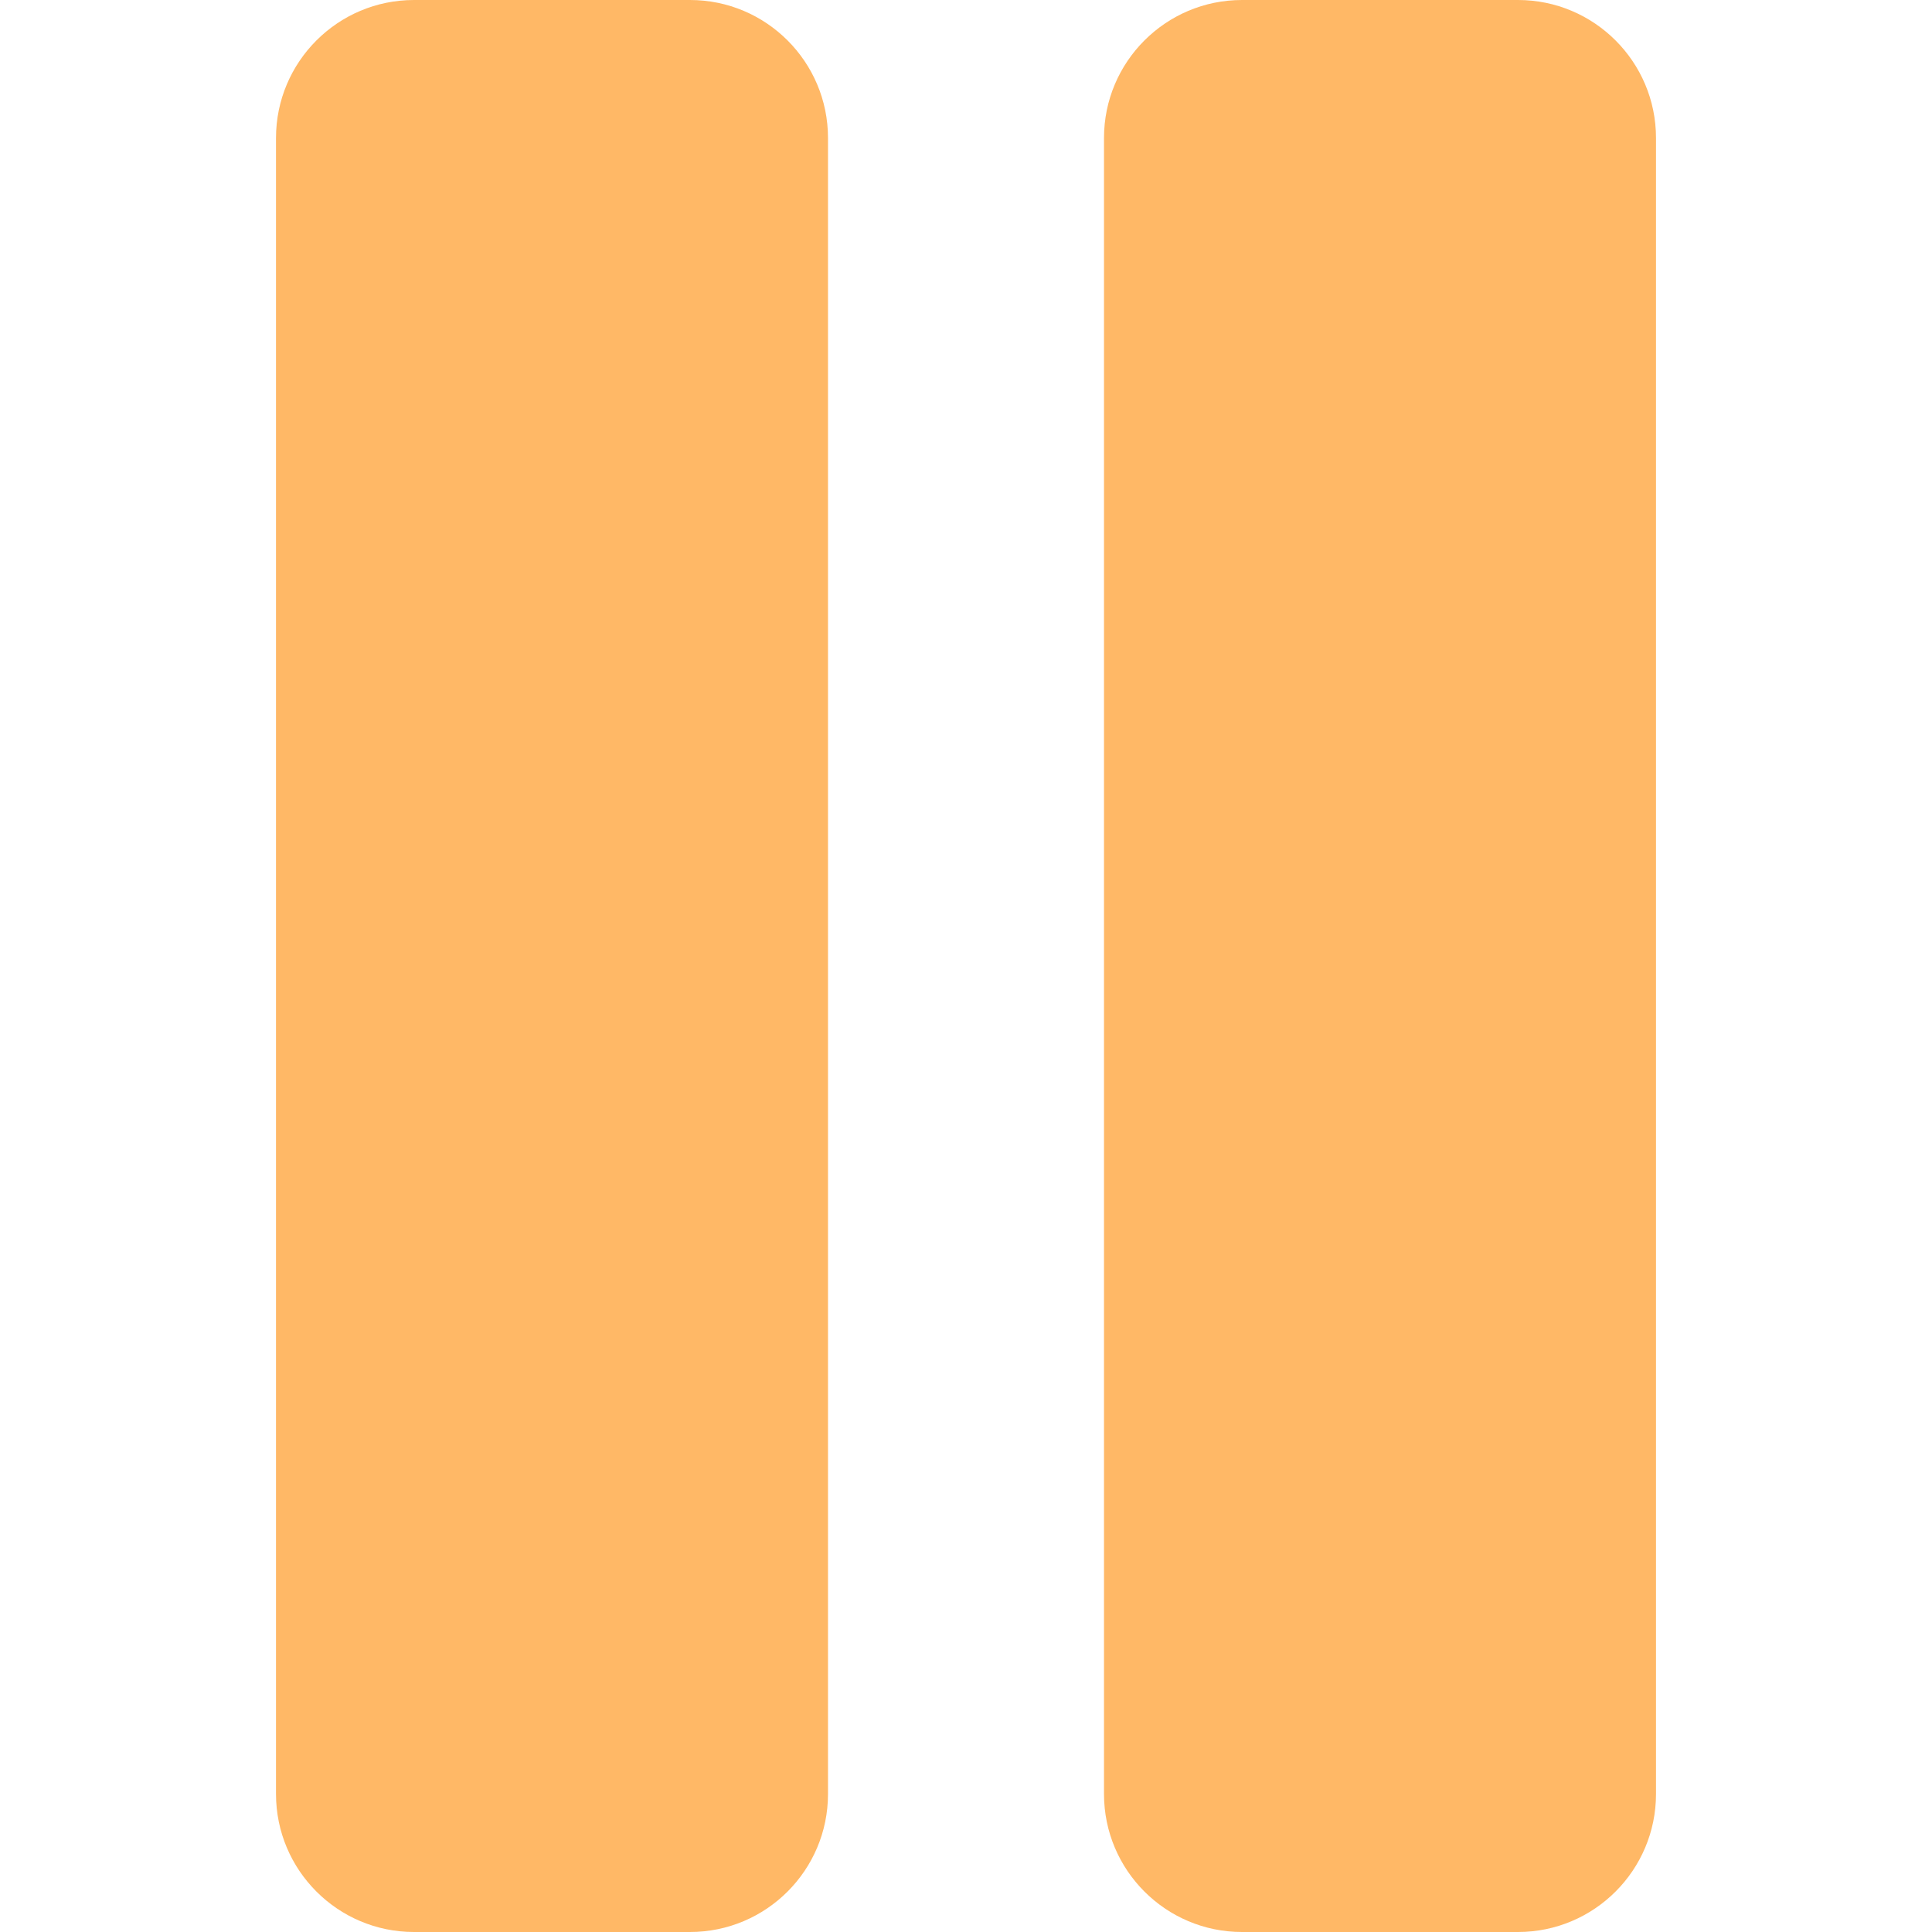 <!DOCTYPE svg PUBLIC "-//W3C//DTD SVG 1.1//EN" "http://www.w3.org/Graphics/SVG/1.1/DTD/svg11.dtd">
<!-- Uploaded to: SVG Repo, www.svgrepo.com, Transformed by: SVG Repo Mixer Tools -->
<svg width="800px" height="800px" viewBox="-4 0 28 28" version="1.1" xmlns="http://www.w3.org/2000/svg" xmlns:xlink="http://www.w3.org/1999/xlink" xmlns:sketch="http://www.bohemiancoding.com/sketch/ns" fill="#000000">
<g id="SVGRepo_bgCarrier" stroke-width="0"/>
<g id="SVGRepo_tracerCarrier" stroke-linecap="round" stroke-linejoin="round"/>
<g id="SVGRepo_iconCarrier"> <title>pauze</title> <desc>Created with Sketch Beta.</desc> <defs> </defs> <g id="Page-1" stroke="none" stroke-width="1" fill="none" fill-rule="evenodd" sketch:type="MSPage"> <g id="Icon-Set-Filled" sketch:type="MSLayerGroup" transform="translate(-472, -571)" fill="#ffb866"> <path d="M490,571 L486,571 C484.896,571 484,571.896 484,573 L484,597 C484,598.104 484.896,599 486,599 L490,599 C491.104,599 492,598.104 492,597 L492,573 C492,571.896 491.104,571 490,571 L490,571 Z M478,571 L474,571 C472.896,571 472,571.896 472,573 L472,597 C472,598.104 472.896,599 474,599 L478,599 C479.104,599 480,598.104 480,597 L480,573 C480,571.896 479.104,571 478,571 L478,571 Z" id="pauze" sketch:type="MSShapeGroup"> </path> </g> </g> </g>
</svg>
